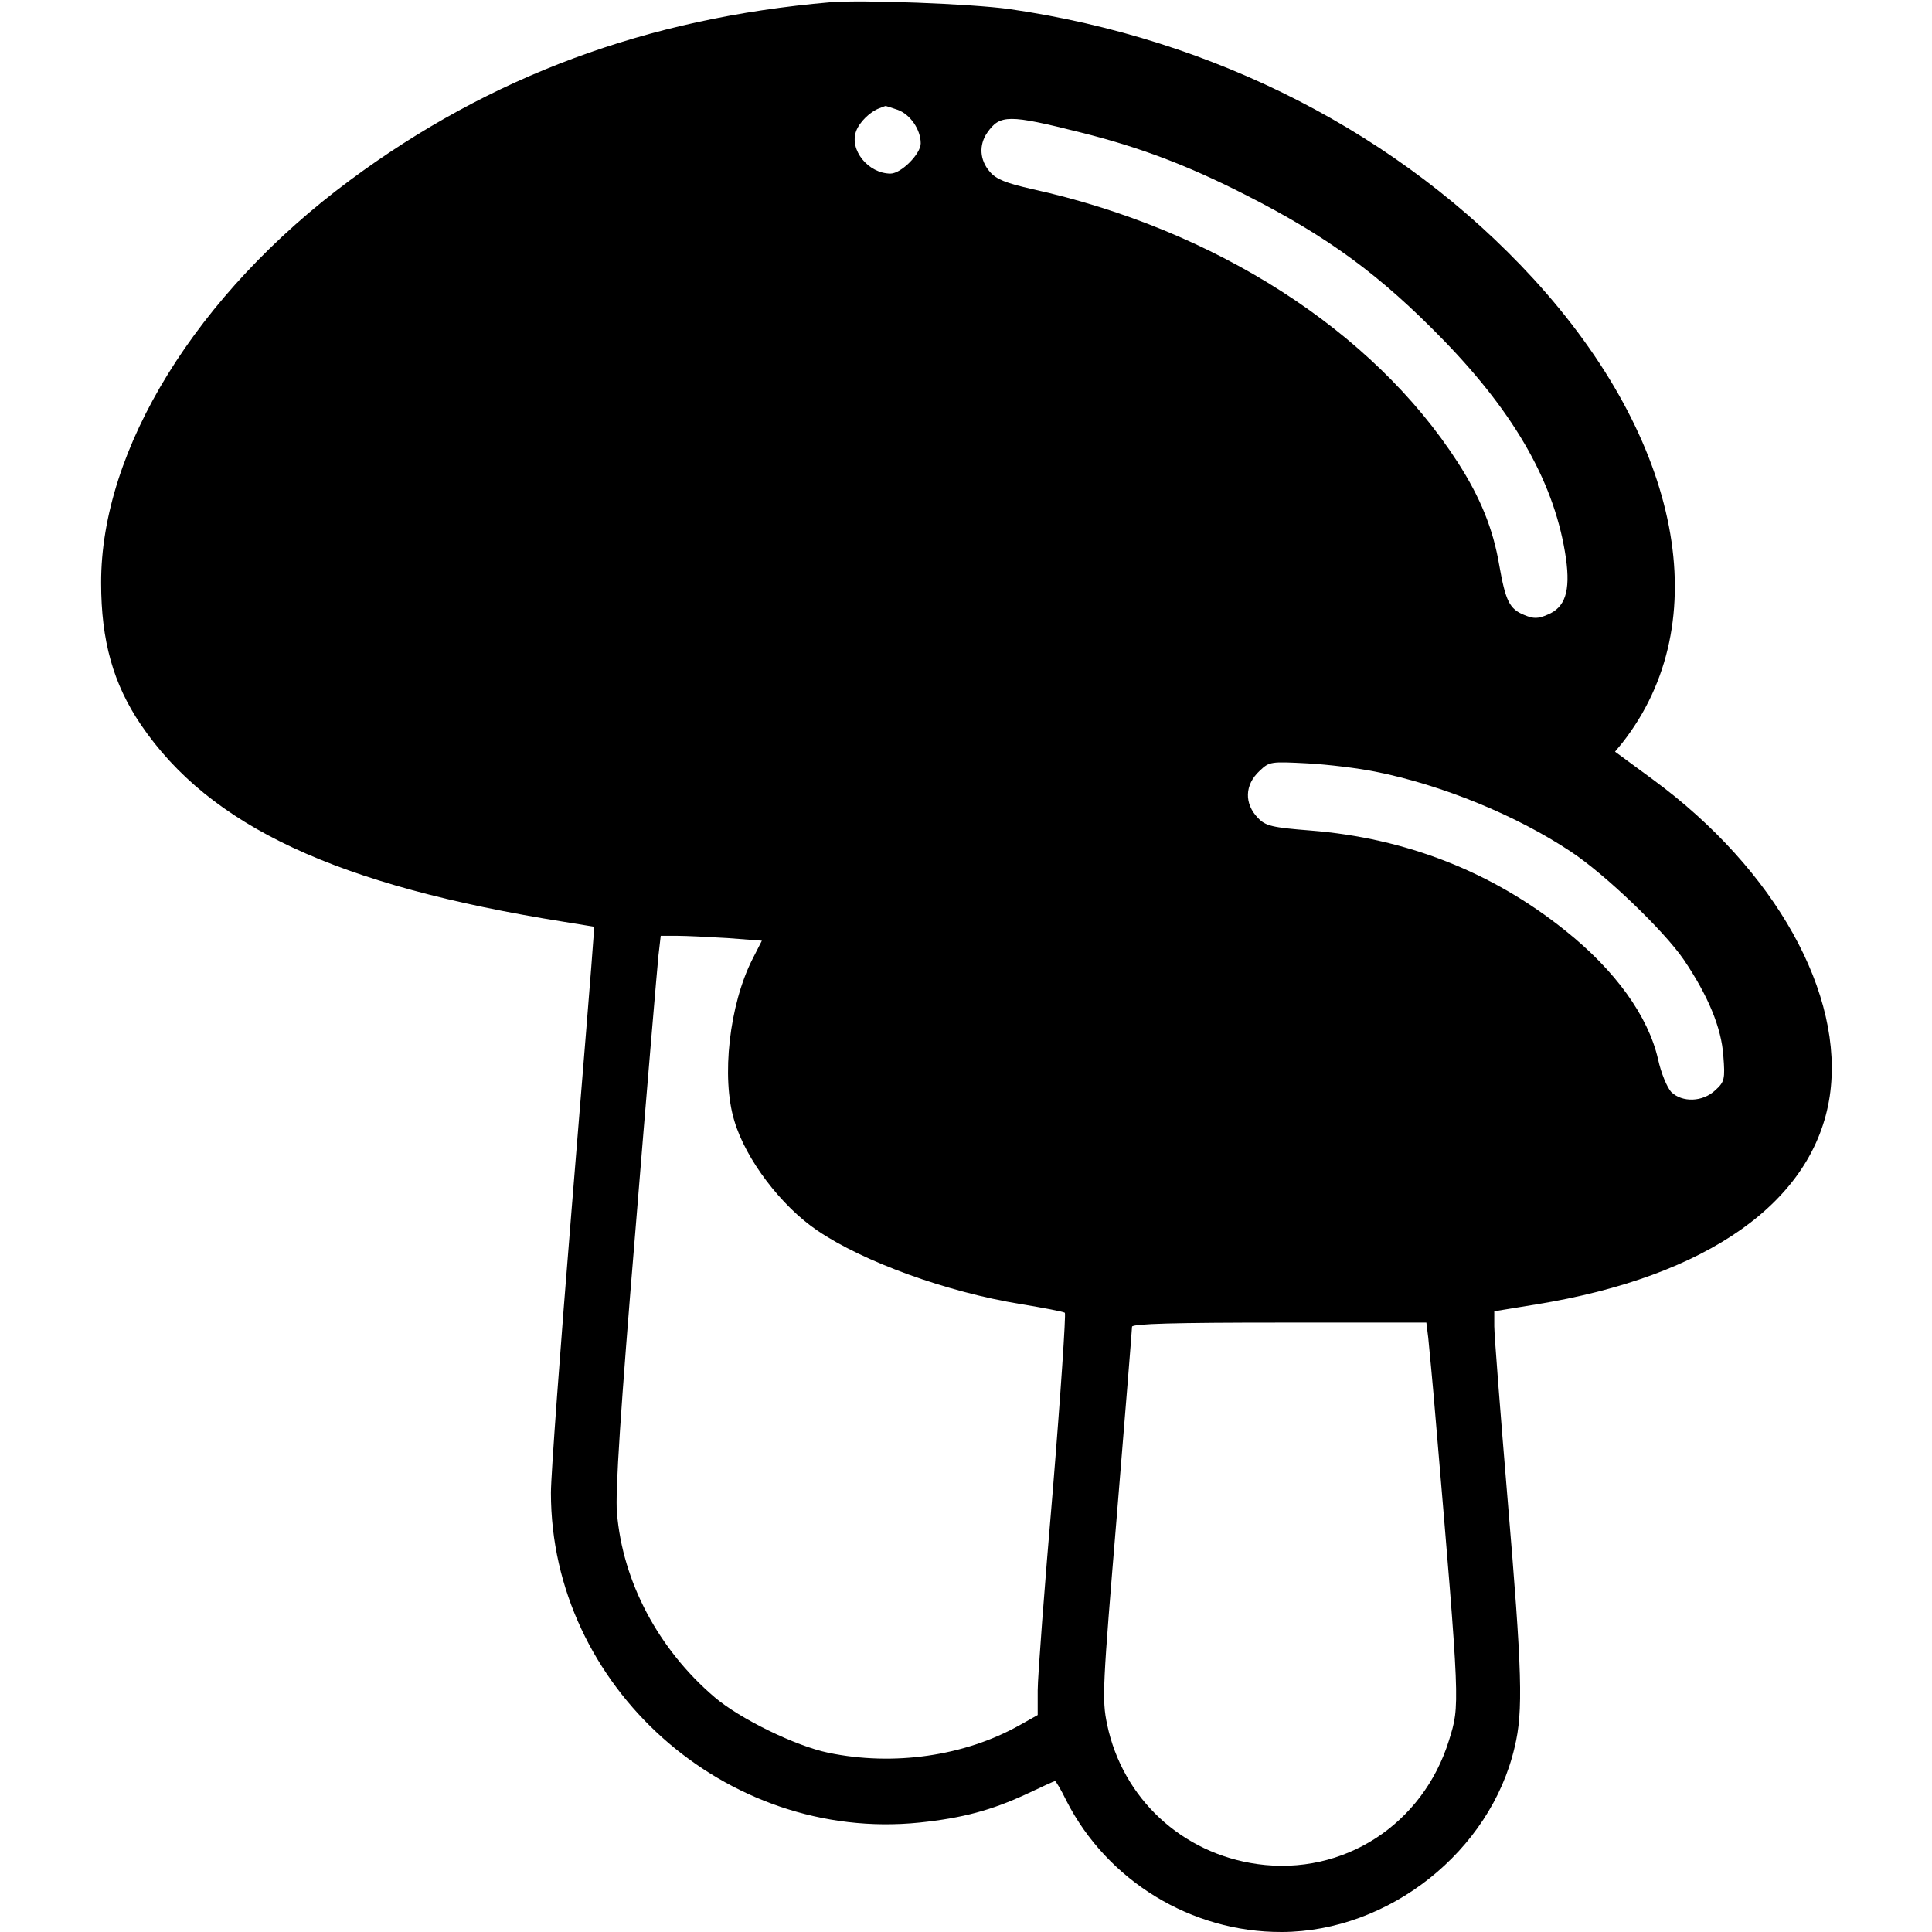 <?xml version="1.0" standalone="no"?>
<!DOCTYPE svg PUBLIC "-//W3C//DTD SVG 20010904//EN"
 "http://www.w3.org/TR/2001/REC-SVG-20010904/DTD/svg10.dtd">
<svg version="1.0" xmlns="http://www.w3.org/2000/svg"
 width="512pt" height="512pt" viewBox="0 0 512 512"
 preserveAspectRatio="xMidYMid meet">
<g transform="translate(0,512) scale(0.1,-0.1)"
fill="#000000" stroke="none">
<path d="M2200 5114 c-486 -42 -901 -196 -1273 -472 -406 -301 -660 -713 -659
-1067 0 -153 32 -267 105 -375 183 -270 520 -427 1122 -523 l80 -13 -3 -39
c-1 -22 -27 -341 -57 -708 -30 -367 -55 -706 -55 -753 0 -513 463 -927 977
-874 115 12 191 33 282 75 40 19 75 35 77 35 2 0 16 -23 30 -52 108 -212 331
-349 571 -348 284 1 553 214 617 490 23 95 20 198 -19 660 -19 228 -35 433
-35 455 l0 40 110 18 c456 74 737 273 779 552 40 270 -144 600 -467 838 l-102
75 19 23 c251 319 158 801 -236 1231 -352 383 -843 635 -1388 714 -101 14
-391 25 -475 18z m179 -285 c33 -12 61 -52 61 -89 0 -28 -52 -80 -80 -80 -59
0 -110 63 -91 113 9 24 37 51 61 60 8 3 15 6 16 6 1 1 15 -4 33 -10z m485 -60
c156 -39 283 -87 436 -165 219 -111 358 -213 526 -386 193 -199 296 -384 324
-578 12 -87 -2 -130 -49 -149 -25 -11 -37 -11 -61 -1 -40 16 -50 37 -67 133
-16 95 -50 179 -110 272 -225 349 -643 617 -1128 724 -70 16 -95 26 -112 46
-27 31 -29 71 -7 103 34 49 57 49 248 1z m781 -1694 c176 -35 374 -116 518
-212 91 -60 247 -210 299 -286 65 -96 100 -181 105 -255 5 -62 3 -69 -21 -91
-34 -32 -88 -33 -117 -5 -11 12 -27 50 -35 87 -26 114 -113 235 -246 341 -193
155 -422 245 -675 265 -101 8 -119 12 -139 33 -37 38 -36 88 4 125 26 25 30
25 127 20 55 -3 136 -13 180 -22z m-1717 -441 l91 -7 -25 -49 c-61 -120 -83
-313 -48 -428 30 -102 124 -226 220 -291 122 -83 343 -163 539 -195 61 -10
113 -20 117 -23 3 -3 -11 -215 -32 -471 -22 -256 -40 -494 -40 -530 l0 -65
-48 -27 c-146 -82 -334 -109 -507 -73 -87 18 -234 90 -301 147 -149 127 -244
306 -259 489 -5 52 10 279 49 749 30 371 58 699 61 728 l6 52 43 0 c24 0 84
-3 134 -6z m1857 -1059 c2 -22 12 -121 20 -220 65 -764 64 -753 35 -847 -69
-223 -280 -360 -508 -328 -200 28 -357 174 -398 370 -14 67 -12 98 26 557 22
268 40 491 40 497 0 8 116 11 390 11 l390 0 5 -40z"/>
</g>
</svg>
